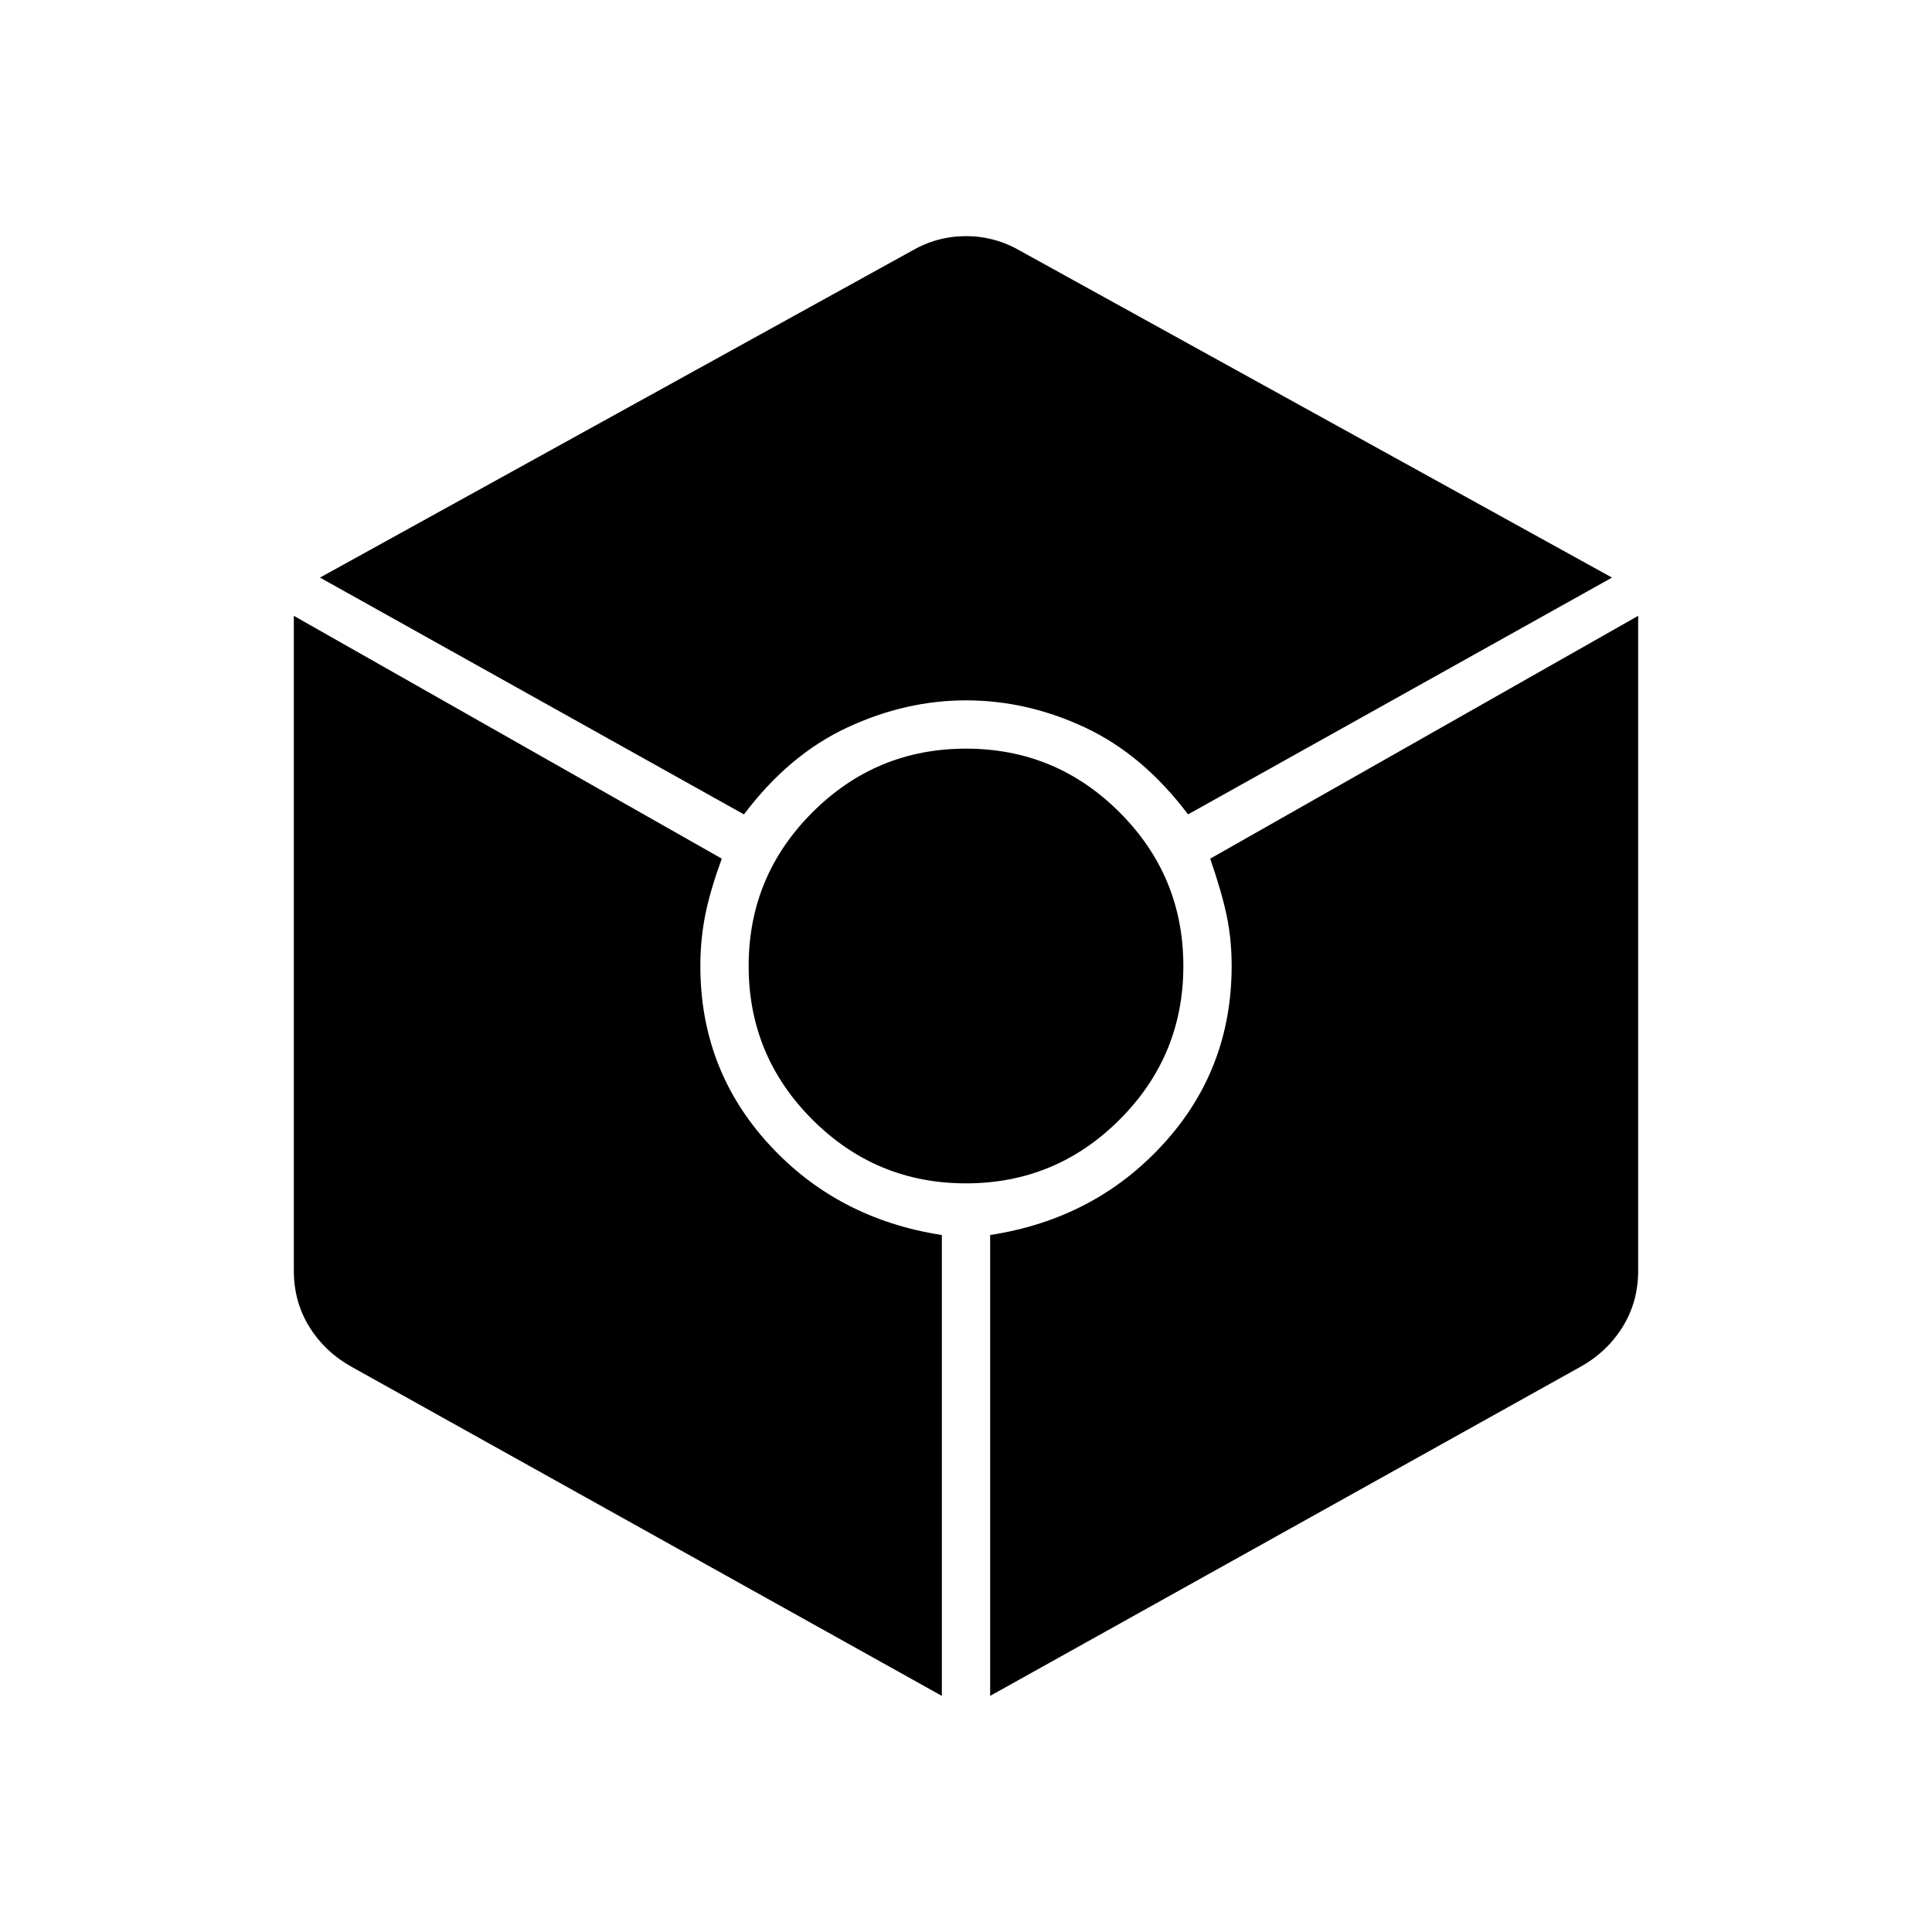 <svg xmlns="http://www.w3.org/2000/svg" height="40" viewBox="0 -960 960 960" width="40"><path d="M369.67-555.33Q392-585 421-598.5t59-13.5q30.33 0 59.17 13.5Q568-585 590.33-555.33L801-673 507-835.33q-12.67-7.34-27-7.34t-27 7.34L159-673l210.67 117.67Zm98.33 438v-229q-52-8-86-45.17T348-480q0-13.33 2.5-25.67 2.5-12.33 8.17-27.66L146-654v325.33q0 15.67 7.83 28.17 7.84 12.5 21.17 19.83l293 163.34ZM480-372q44.67 0 76.33-31.67Q588-435.33 588-480t-31.67-76.33Q524.67-588 480-588t-76.33 31.67Q372-524.67 372-480t31.67 76.33Q435.33-372 480-372Zm12 254.67 293-163.34q13.33-7.33 21.17-19.83Q814-313 814-328.67V-654L601.33-533.33Q607-517 609.5-505.17 612-493.33 612-480q0 51.33-34 88.5t-86 45.17v229Z"/></svg>